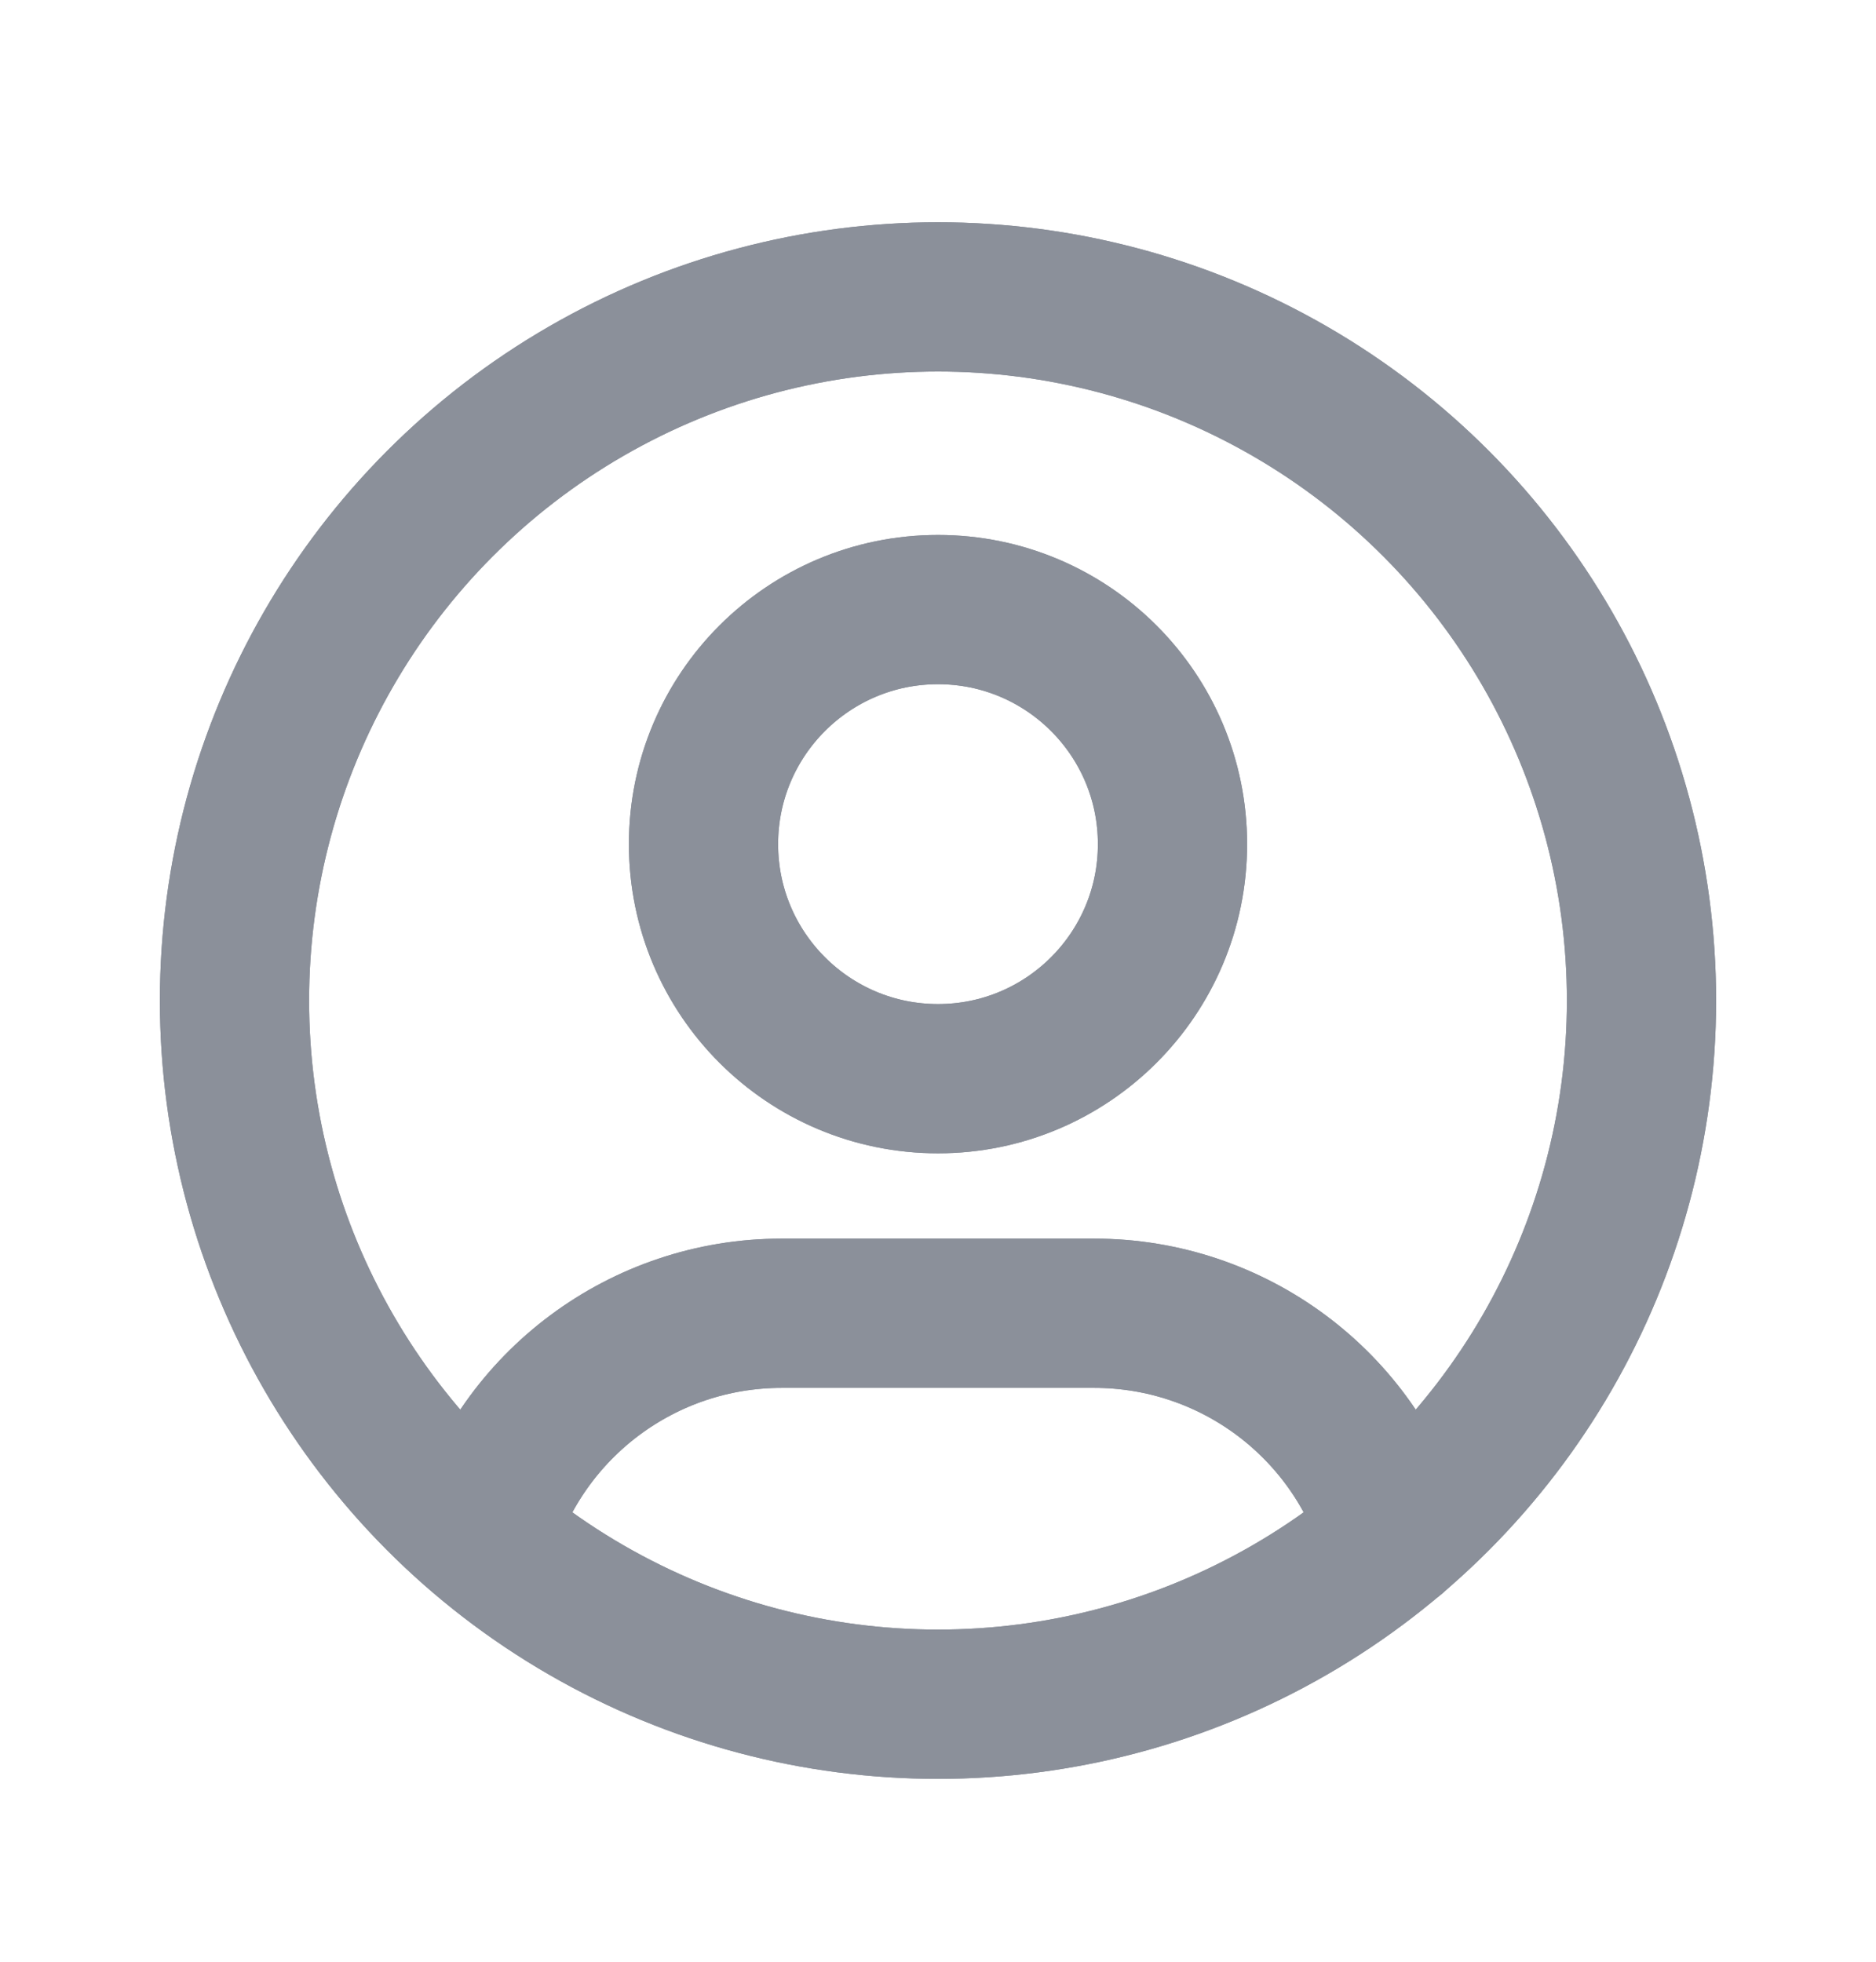 <svg width="22" height="23" viewBox="0 0 22 23" fill="none" xmlns="http://www.w3.org/2000/svg">
<circle cx="11" cy="11.731" r="8.25" stroke="#8B909A" stroke-width="1.75" stroke-linecap="round" stroke-linejoin="round"/>
<circle cx="11" cy="11.731" r="8.25" stroke="#8B909A" stroke-width="1.75" stroke-linecap="round" stroke-linejoin="round"/>
<ellipse cx="11" cy="9.897" rx="2.75" ry="2.75" stroke="#8B909A" stroke-width="1.75" stroke-linecap="round" stroke-linejoin="round"/>
<ellipse cx="11" cy="9.897" rx="2.75" ry="2.75" stroke="#8B909A" stroke-width="1.75" stroke-linecap="round" stroke-linejoin="round"/>
<path d="M5.654 18.009C6.12 16.458 7.547 15.397 9.166 15.397H12.833C14.454 15.397 15.884 16.461 16.348 18.014" stroke="#8B909A" stroke-width="1.75" stroke-linecap="round" stroke-linejoin="round"/>
<path d="M5.654 18.009C6.12 16.458 7.547 15.397 9.166 15.397H12.833C14.454 15.397 15.884 16.461 16.348 18.014" stroke="#8B909A" stroke-width="1.75" stroke-linecap="round" stroke-linejoin="round"/>
</svg>
